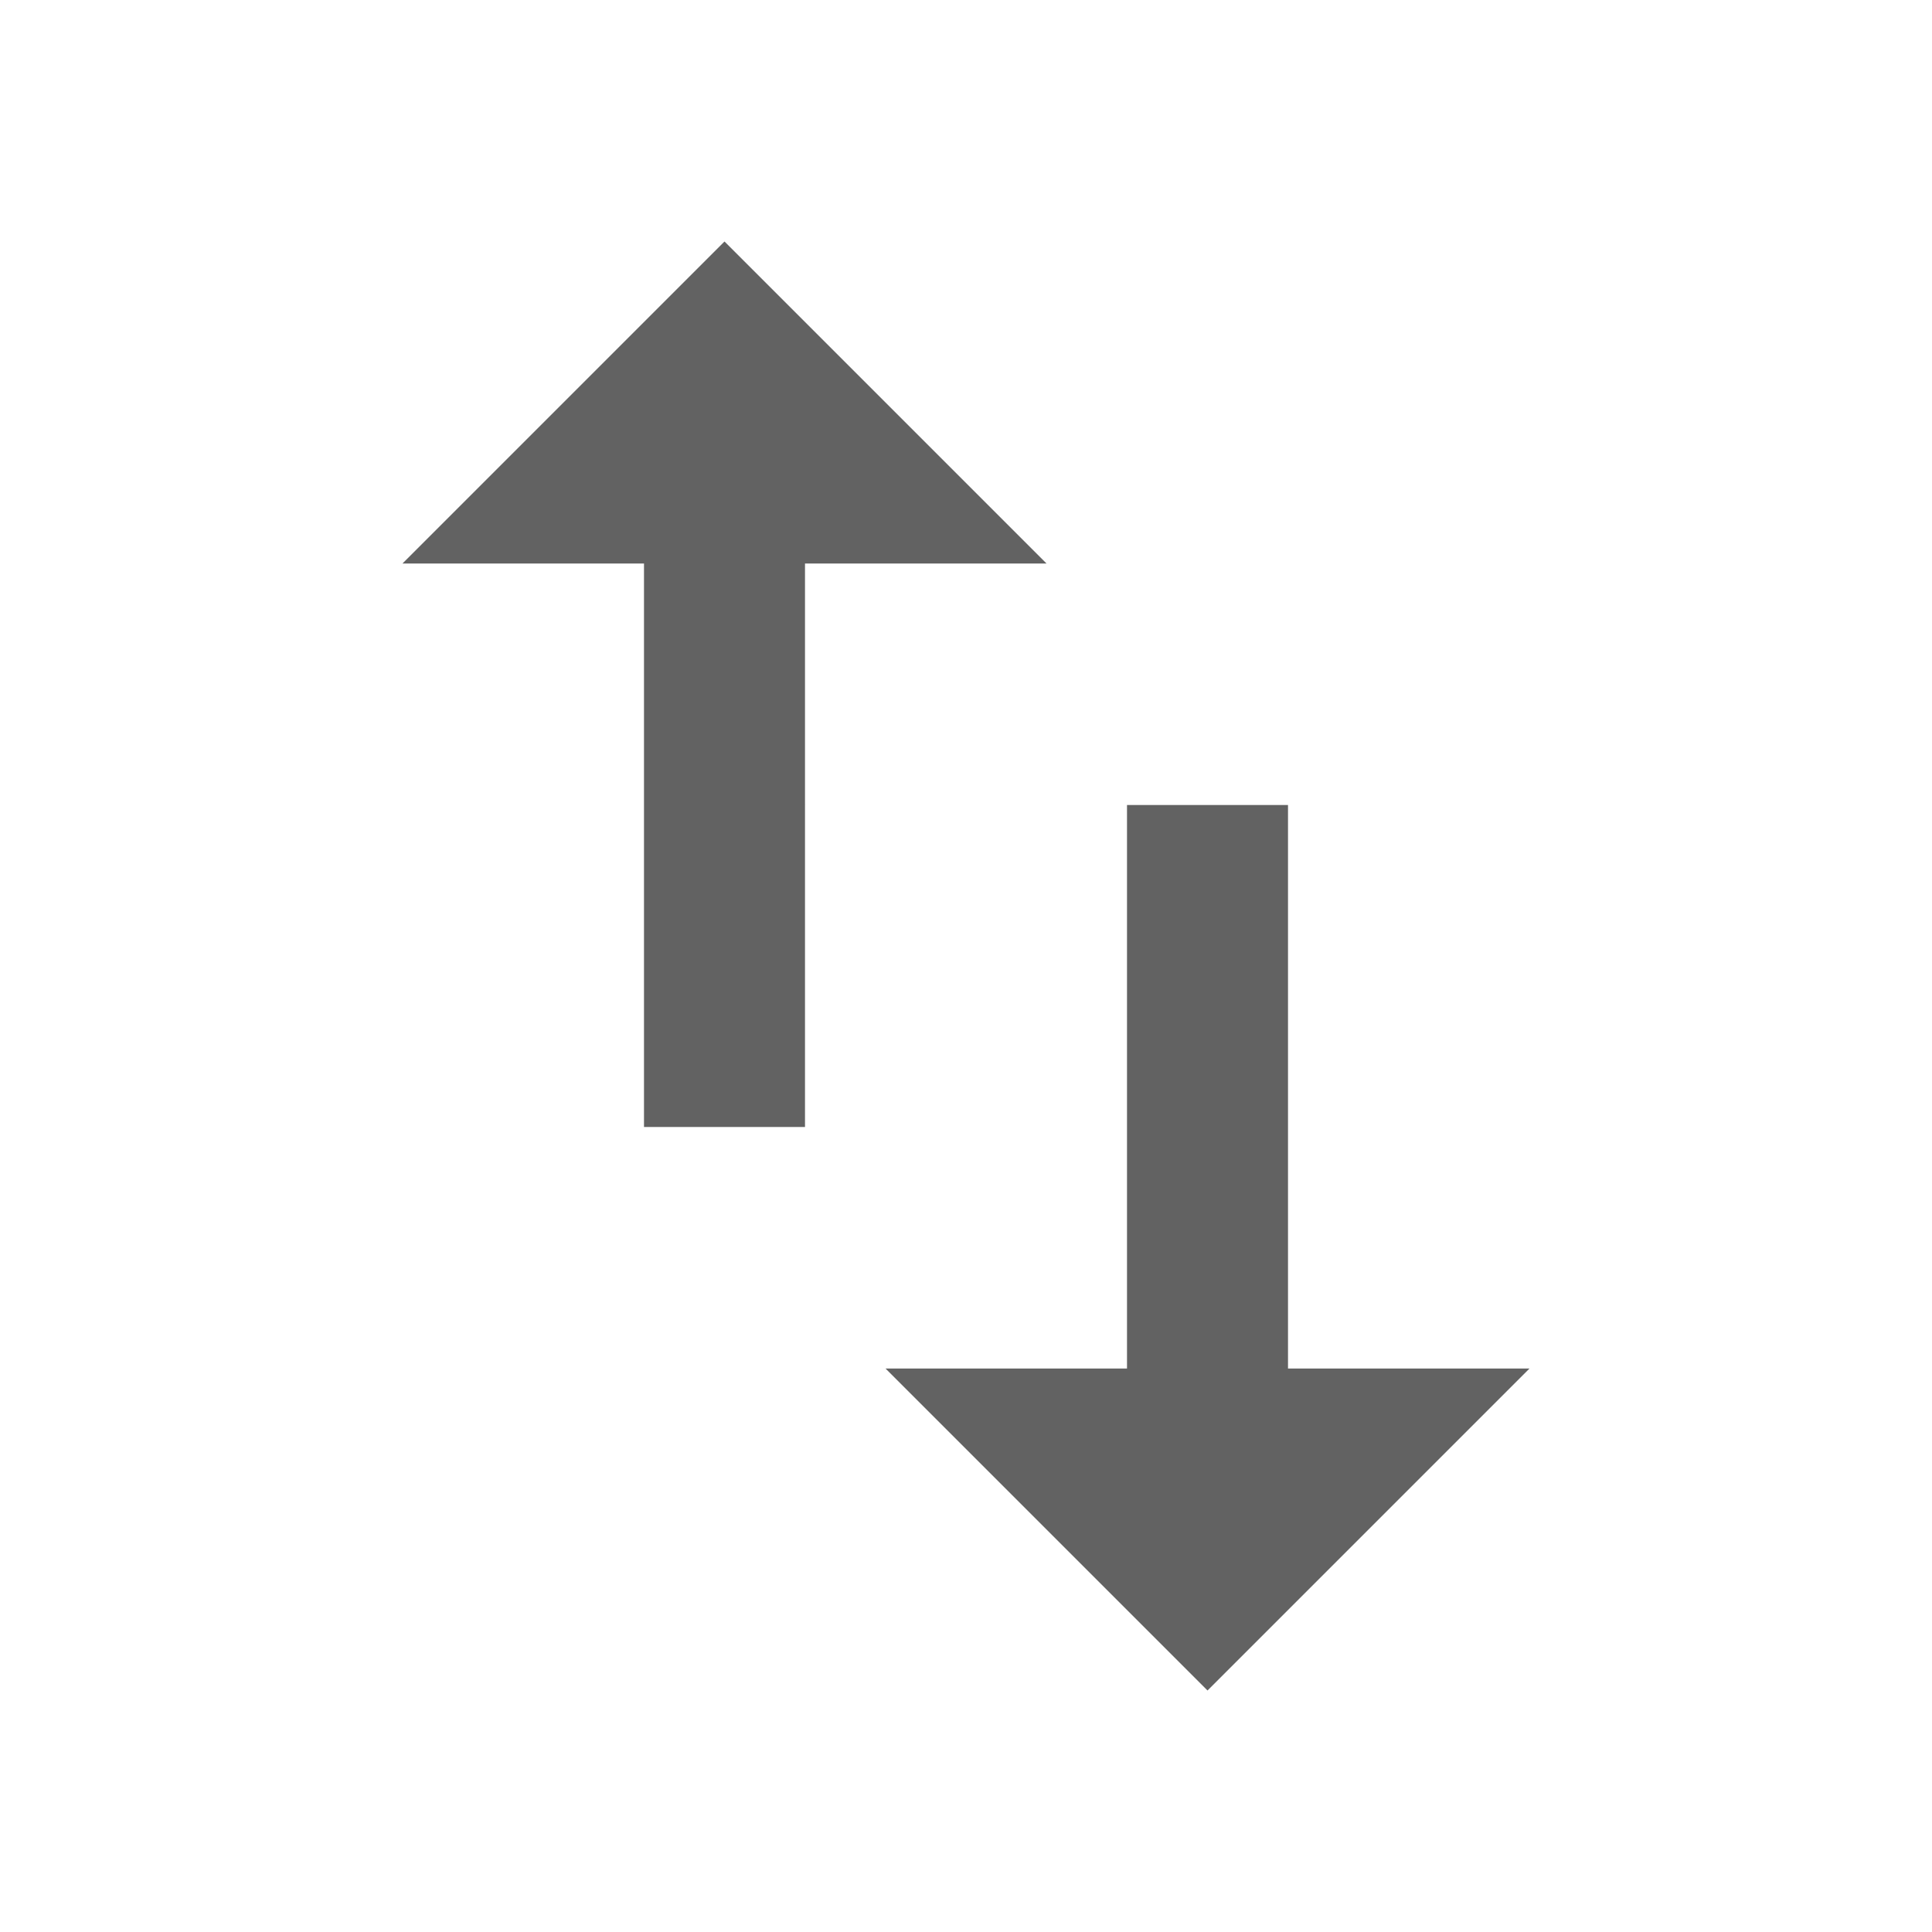 <svg xmlns="http://www.w3.org/2000/svg" xmlns:xlink="http://www.w3.org/1999/xlink" width="24" height="24" preserveAspectRatio="xMidYMid meet" viewBox="0 0 24 24" style="-ms-transform: rotate(360deg); -webkit-transform: rotate(360deg); transform: rotate(360deg);"><path d="M9 3L5 7h3v7h2V7h3m3 10v-7h-2v7h-3l4 4l4-4h-3z" fill="#626262"/><rect x="0" y="0" width="24" height="24" fill="rgba(0, 0, 0, 0)" /></svg>